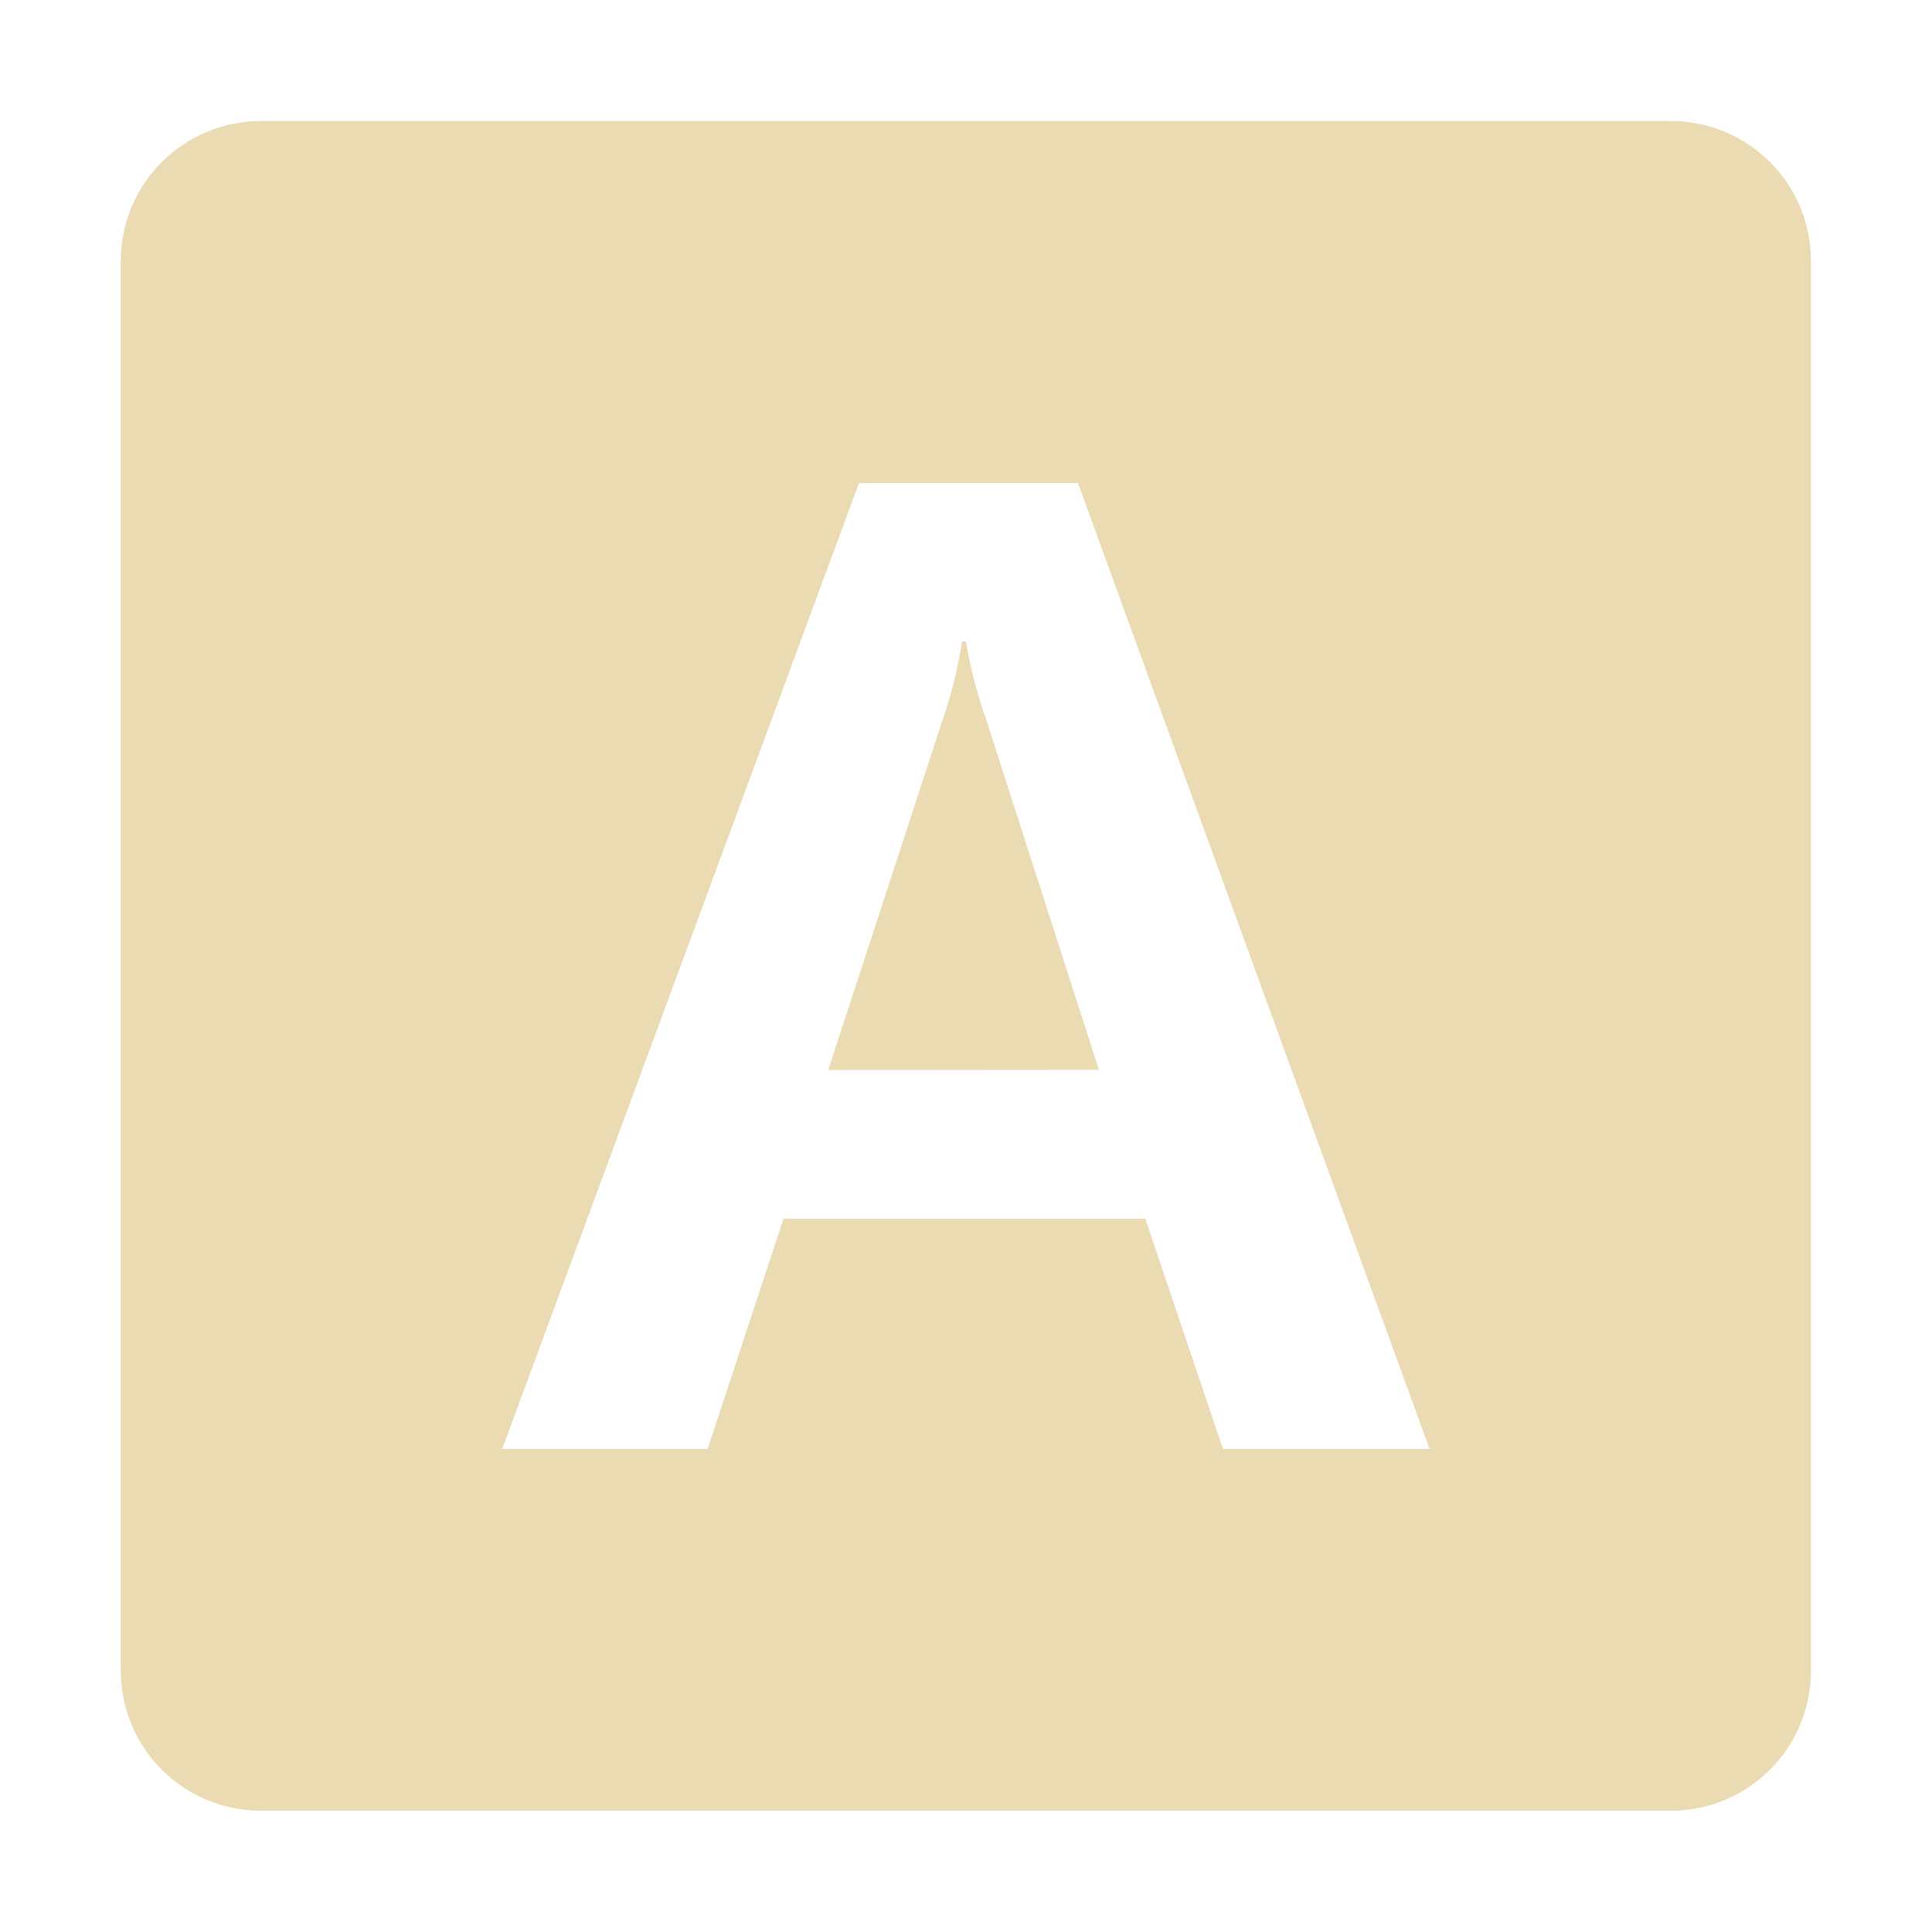 <svg width="16" height="16" version="1.1" xmlns="http://www.w3.org/2000/svg">
  <defs>
    <style id="current-color-scheme" type="text/css">.ColorScheme-Text { color:#ebdbb2; } .ColorScheme-Highlight { color:#458588; }</style>
  </defs>
  <path class="ColorScheme-Text" d="m2.164 1.002c-0.644 0-1.164 0.518-1.164 1.162v11.67c0 0.644 0.52 1.162 1.164 1.162h11.67c0.644 0 1.164-0.518 1.164-1.162v-11.67c0-0.644-0.52-1.162-1.164-1.162h-11.67zm4.951 2.998h1.812l2.912 8h-1.711l-0.643-1.908h-2.996l-0.629 1.908h-1.701l2.955-8zm0.852 1.311c-0.035 0.229-0.091 0.454-0.168 0.672l-0.94 2.879 2.242-0.002-0.932-2.895c-0.076-0.212-0.133-0.432-0.17-0.654h-0.033z" fill="currentColor"/>
</svg>
